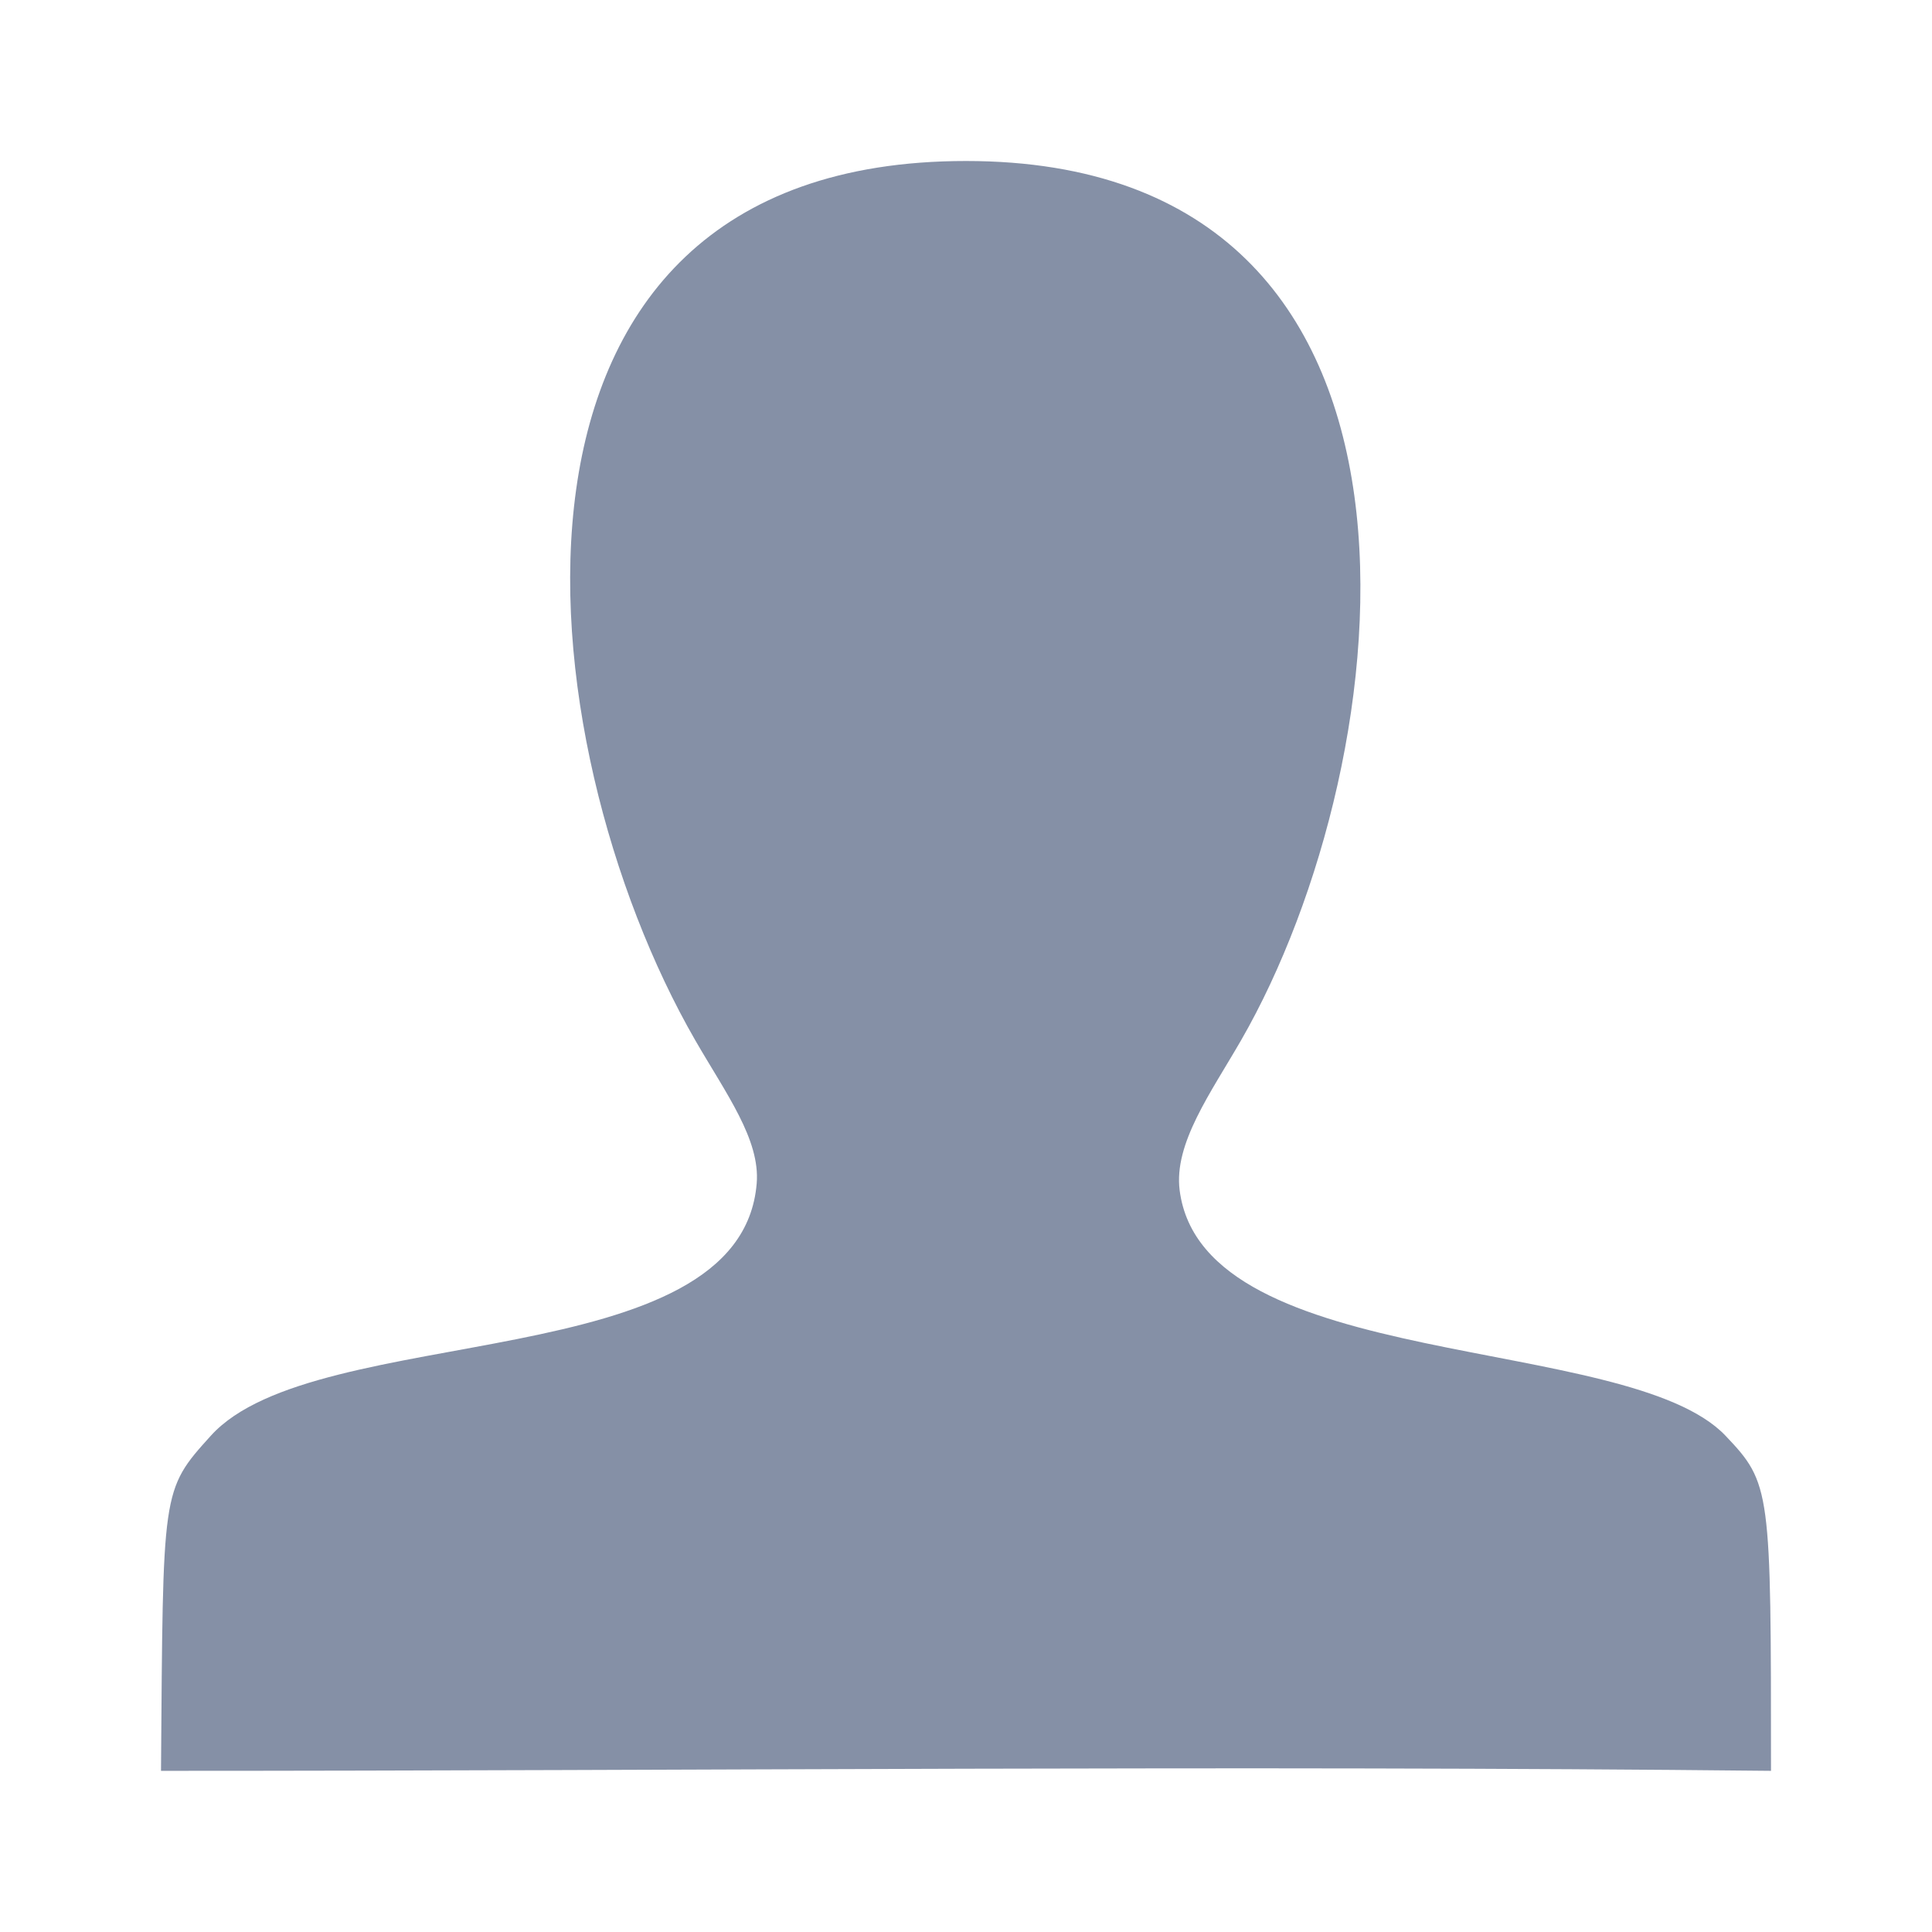 <?xml version="1.0" standalone="no"?>
<!DOCTYPE svg PUBLIC "-//W3C//DTD SVG 1.1//EN"
        "http://www.w3.org/Graphics/SVG/1.1/DTD/svg11.dtd">

<svg style="fill:#8590a6;" fill="currentColor" viewBox="0 0 24 24" width="1.2em" height="1.2em"
           version="1.1"
           xmlns="http://www.w3.org/2000/svg">
<path d="M15.417 12.923c-.376.653-.837 1.281-.763 1.863.292 2.273 5.562 1.77 6.78 3.048.566.595.566.664.566 4.164-6.611-.07-13.363 0-20 0 .027-3.5 0-3.478.62-4.164 1.303-1.44 6.581-.715 6.78-3.133.045-.545-.38-1.114-.763-1.778C6.511 9.233 5.697 2 12 2s5.422 7.443 3.417 10.923z" fill-rule="evenodd">

</path>
</svg>